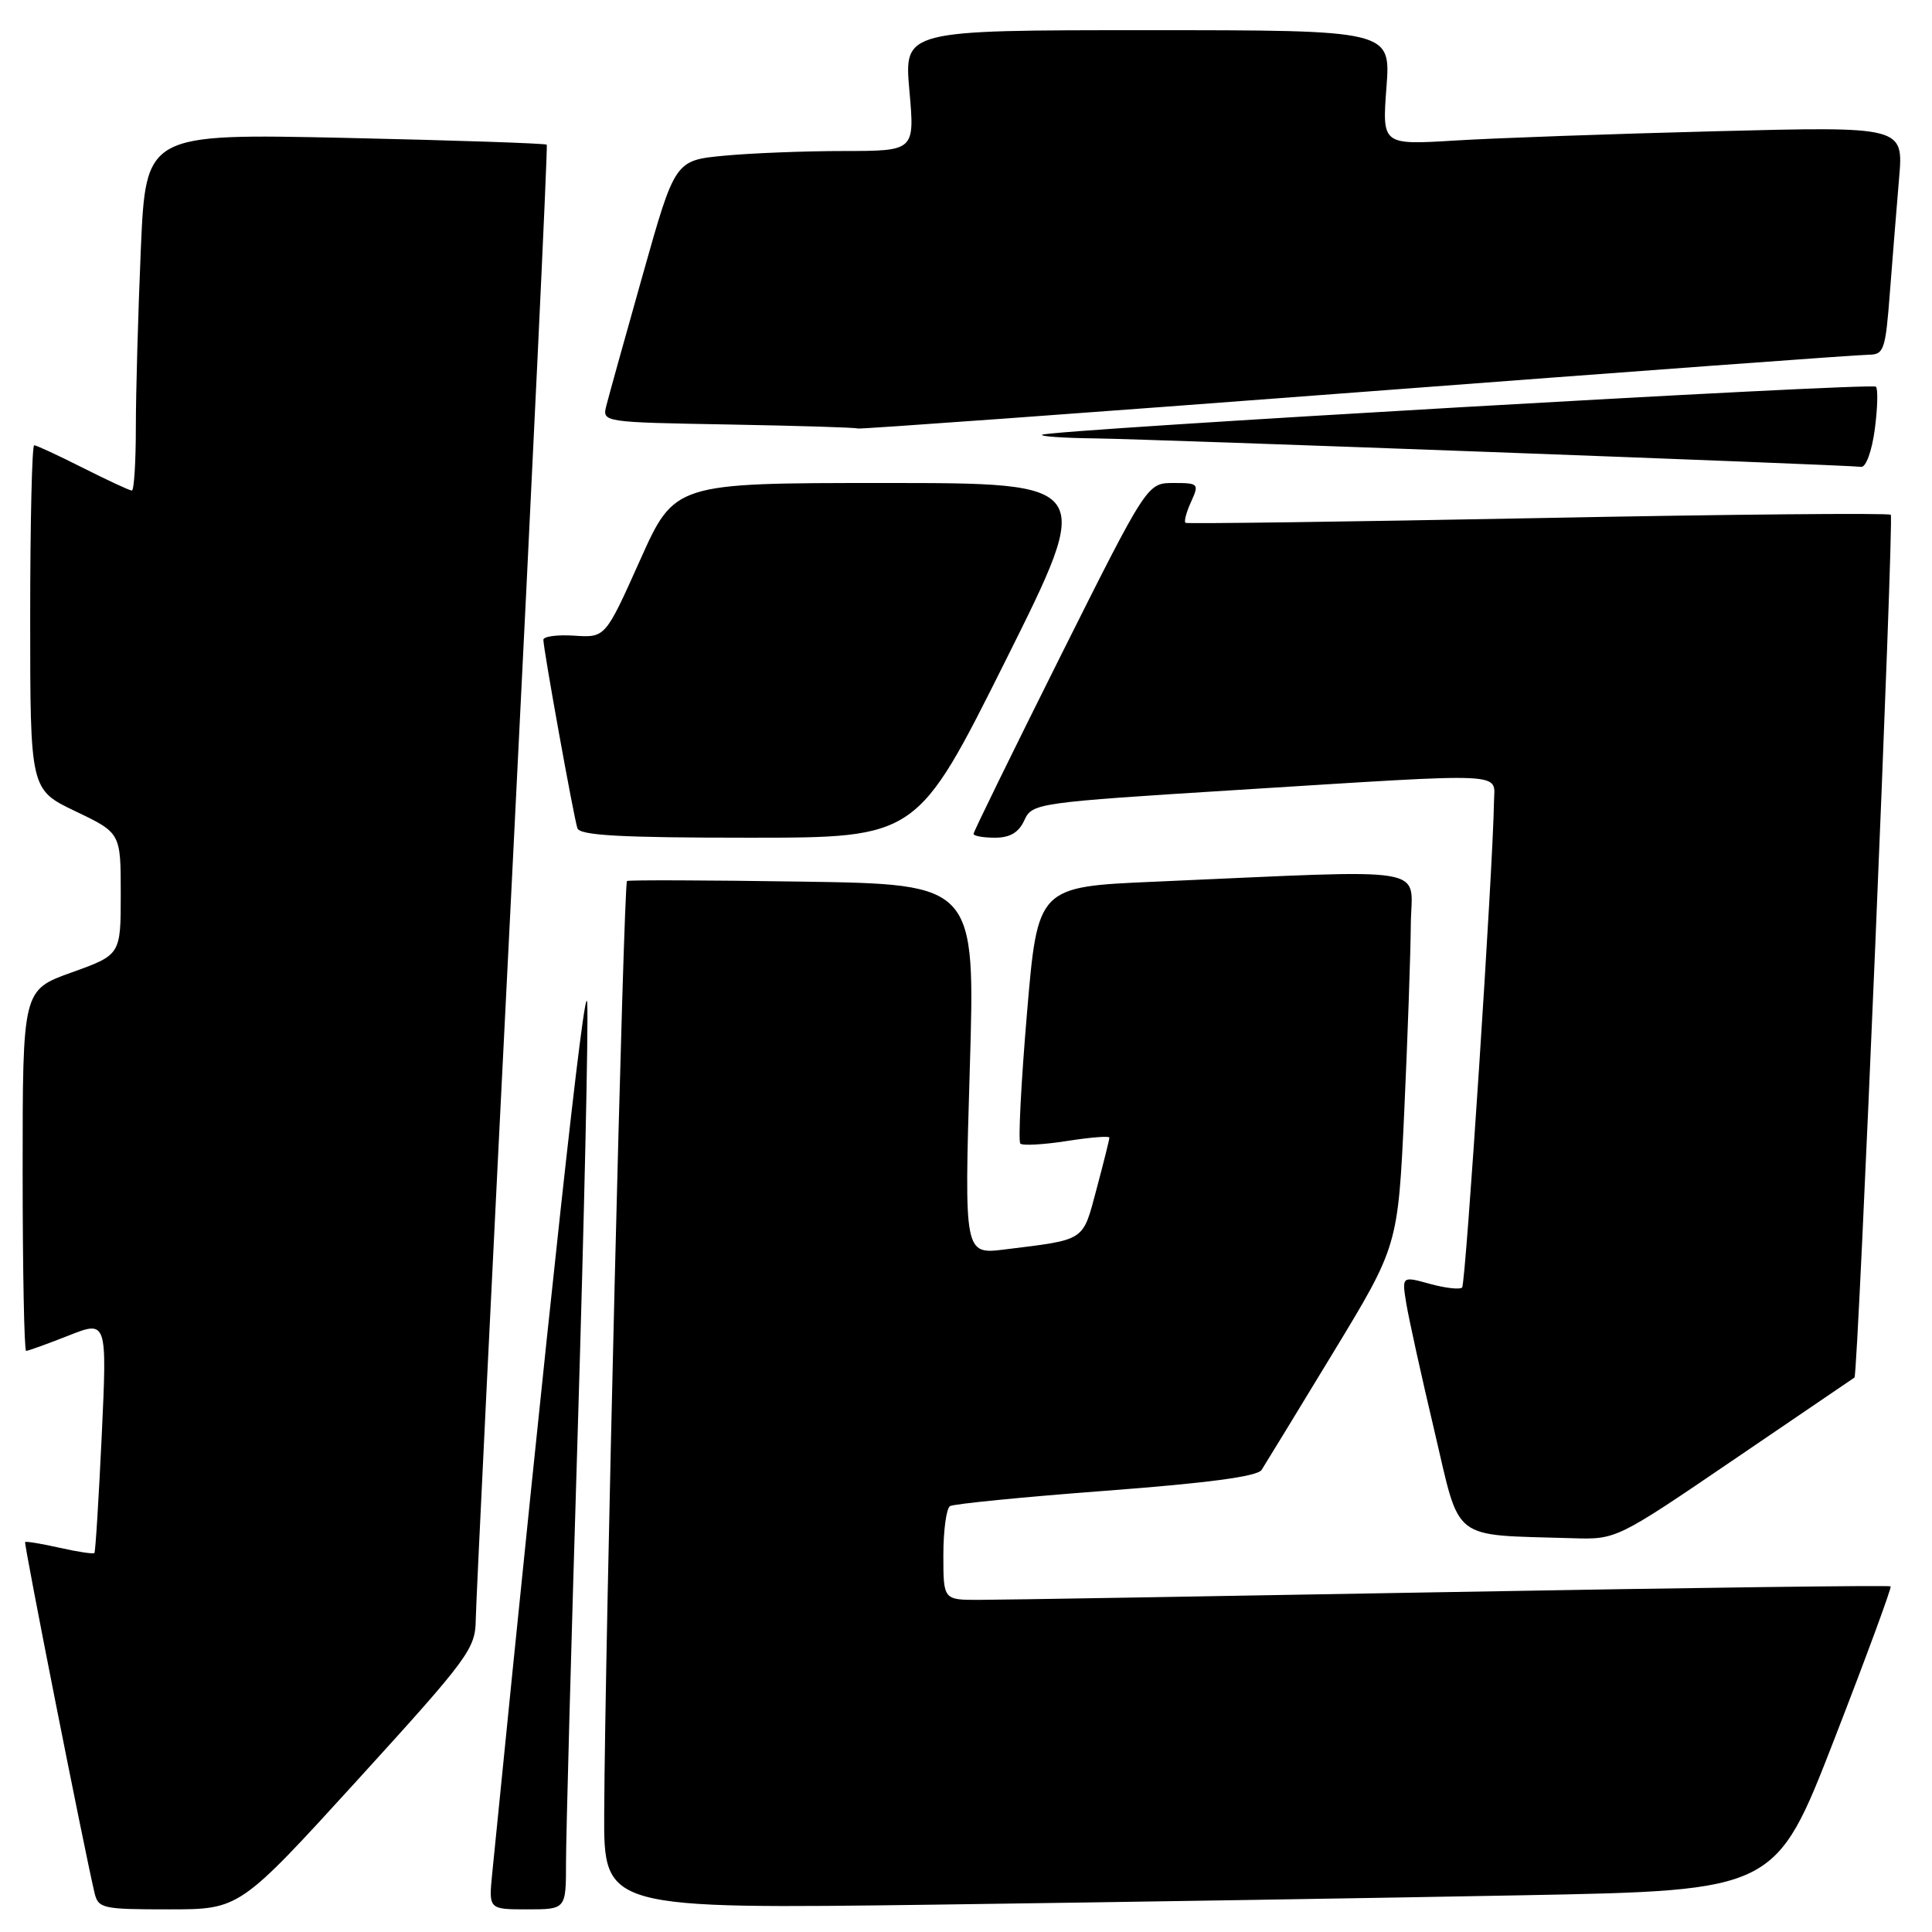 <?xml version="1.0" encoding="UTF-8" standalone="no"?>
<!DOCTYPE svg PUBLIC "-//W3C//DTD SVG 1.1//EN" "http://www.w3.org/Graphics/SVG/1.1/DTD/svg11.dtd" >
<svg xmlns="http://www.w3.org/2000/svg" xmlns:xlink="http://www.w3.org/1999/xlink" version="1.1" viewBox="0 0 256 256">
 <g >
 <path fill="currentColor"
d=" M 47.38 235.85 C 62.13 219.65 63.00 218.47 63.04 214.60 C 63.07 212.34 65.26 167.53 67.91 115.00 C 70.55 62.47 72.60 19.35 72.45 19.17 C 72.30 19.00 60.29 18.59 45.75 18.27 C 19.33 17.70 19.33 17.70 18.66 33.01 C 18.30 41.43 18.00 52.07 18.00 56.66 C 18.00 61.25 17.76 65.00 17.47 65.00 C 17.18 65.00 14.27 63.65 11.00 62.00 C 7.73 60.35 4.82 59.00 4.53 59.00 C 4.24 59.00 4.00 69.27 4.00 81.82 C 4.00 104.63 4.00 104.63 10.00 107.50 C 16.00 110.37 16.00 110.37 16.00 118.44 C 16.00 126.52 16.00 126.52 9.50 128.85 C 3.00 131.18 3.00 131.18 3.00 155.09 C 3.00 168.24 3.21 179.00 3.46 179.00 C 3.72 179.00 6.24 178.09 9.06 176.98 C 14.19 174.95 14.19 174.95 13.48 190.23 C 13.08 198.63 12.65 205.63 12.51 205.78 C 12.38 205.94 10.30 205.63 7.91 205.09 C 5.51 204.55 3.45 204.21 3.33 204.33 C 3.14 204.53 11.03 244.40 12.51 250.75 C 13.01 252.89 13.51 253.00 22.40 253.00 C 31.75 253.00 31.75 253.00 47.38 235.85 Z  M 75.00 246.75 C 75.00 243.31 75.70 217.50 76.56 189.39 C 77.41 161.28 77.98 135.85 77.81 132.89 C 77.56 128.63 72.79 172.39 65.22 248.25 C 64.75 253.00 64.75 253.00 69.87 253.00 C 75.00 253.00 75.00 253.00 75.00 246.75 Z  M 201.89 251.13 C 235.27 250.50 235.27 250.50 243.04 230.50 C 247.31 219.50 250.67 210.37 250.52 210.20 C 250.37 210.04 224.20 210.38 192.37 210.95 C 160.54 211.52 132.36 211.99 129.75 211.99 C 125.00 212.00 125.00 212.00 125.00 206.06 C 125.00 202.79 125.40 199.87 125.88 199.57 C 126.37 199.27 135.68 198.35 146.56 197.53 C 160.06 196.51 166.62 195.64 167.17 194.77 C 167.62 194.07 171.87 187.11 176.61 179.30 C 185.24 165.09 185.24 165.09 186.07 147.30 C 186.52 137.51 186.91 126.35 186.94 122.50 C 187.01 114.60 190.57 115.19 153.00 116.83 C 137.50 117.50 137.50 117.50 136.08 134.25 C 135.30 143.46 134.90 151.23 135.20 151.53 C 135.49 151.83 138.27 151.67 141.37 151.19 C 144.47 150.70 147.00 150.50 147.00 150.74 C 147.00 150.98 146.24 154.04 145.30 157.55 C 143.43 164.56 143.95 164.22 133.13 165.56 C 127.77 166.22 127.77 166.22 128.50 141.69 C 129.24 117.17 129.24 117.17 106.37 116.82 C 93.79 116.63 83.31 116.59 83.08 116.74 C 82.63 117.03 80.16 218.25 80.06 240.23 C 80.00 252.96 80.00 252.96 124.25 252.37 C 148.59 252.04 183.52 251.48 201.89 251.13 Z  M 229.84 193.34 C 238.45 187.48 245.60 182.61 245.73 182.53 C 246.20 182.22 250.98 68.65 250.54 68.21 C 250.29 67.96 229.25 68.15 203.79 68.65 C 178.33 69.14 157.31 69.42 157.09 69.28 C 156.86 69.13 157.19 67.88 157.82 66.50 C 158.91 64.09 158.83 64.00 155.48 64.00 C 152.01 64.00 152.01 64.00 140.50 86.99 C 134.18 99.64 129.00 110.21 129.00 110.49 C 129.00 110.77 130.28 111.00 131.84 111.00 C 133.84 111.00 134.99 110.31 135.73 108.69 C 136.77 106.42 137.30 106.34 164.14 104.66 C 200.50 102.39 198.01 102.27 197.96 106.25 C 197.85 114.73 194.22 170.11 193.74 170.60 C 193.43 170.90 191.51 170.68 189.47 170.12 C 185.75 169.09 185.75 169.09 186.34 172.72 C 186.67 174.72 188.34 182.32 190.07 189.62 C 193.57 204.48 192.07 203.32 208.34 203.82 C 214.18 204.00 214.18 204.00 229.84 193.34 Z  M 133.26 87.50 C 144.99 64.00 144.99 64.00 117.19 64.00 C 89.39 64.00 89.39 64.00 84.80 74.25 C 80.21 84.50 80.21 84.50 76.10 84.23 C 73.85 84.08 72.00 84.33 72.00 84.77 C 72.00 86.01 76.03 108.34 76.51 109.75 C 76.84 110.70 82.29 111.00 99.23 111.00 C 121.52 111.00 121.52 111.00 133.26 87.50 Z  M 248.42 56.88 C 248.79 54.07 248.86 51.53 248.57 51.24 C 248.01 50.67 138.77 56.97 138.08 57.61 C 137.85 57.83 141.00 58.04 145.08 58.09 C 152.55 58.18 244.53 61.59 246.62 61.86 C 247.25 61.94 248.04 59.74 248.42 56.88 Z  M 179.60 52.00 C 215.80 49.25 246.40 47.00 247.60 47.00 C 249.63 47.00 249.84 46.38 250.42 38.75 C 250.77 34.21 251.32 27.41 251.64 23.62 C 252.23 16.75 252.23 16.75 227.36 17.39 C 213.69 17.74 198.14 18.29 192.82 18.62 C 183.14 19.21 183.14 19.21 183.71 11.60 C 184.29 4.00 184.29 4.00 152.04 4.00 C 119.79 4.00 119.79 4.00 120.50 12.00 C 121.21 20.00 121.21 20.00 111.85 20.01 C 106.71 20.01 99.56 20.29 95.97 20.63 C 89.44 21.25 89.44 21.25 85.18 36.37 C 82.83 44.69 80.66 52.50 80.35 53.73 C 79.78 55.95 79.78 55.95 96.64 56.25 C 105.91 56.42 113.56 56.65 113.64 56.78 C 113.72 56.90 143.40 54.75 179.60 52.00 Z "/>
</g>
</svg>